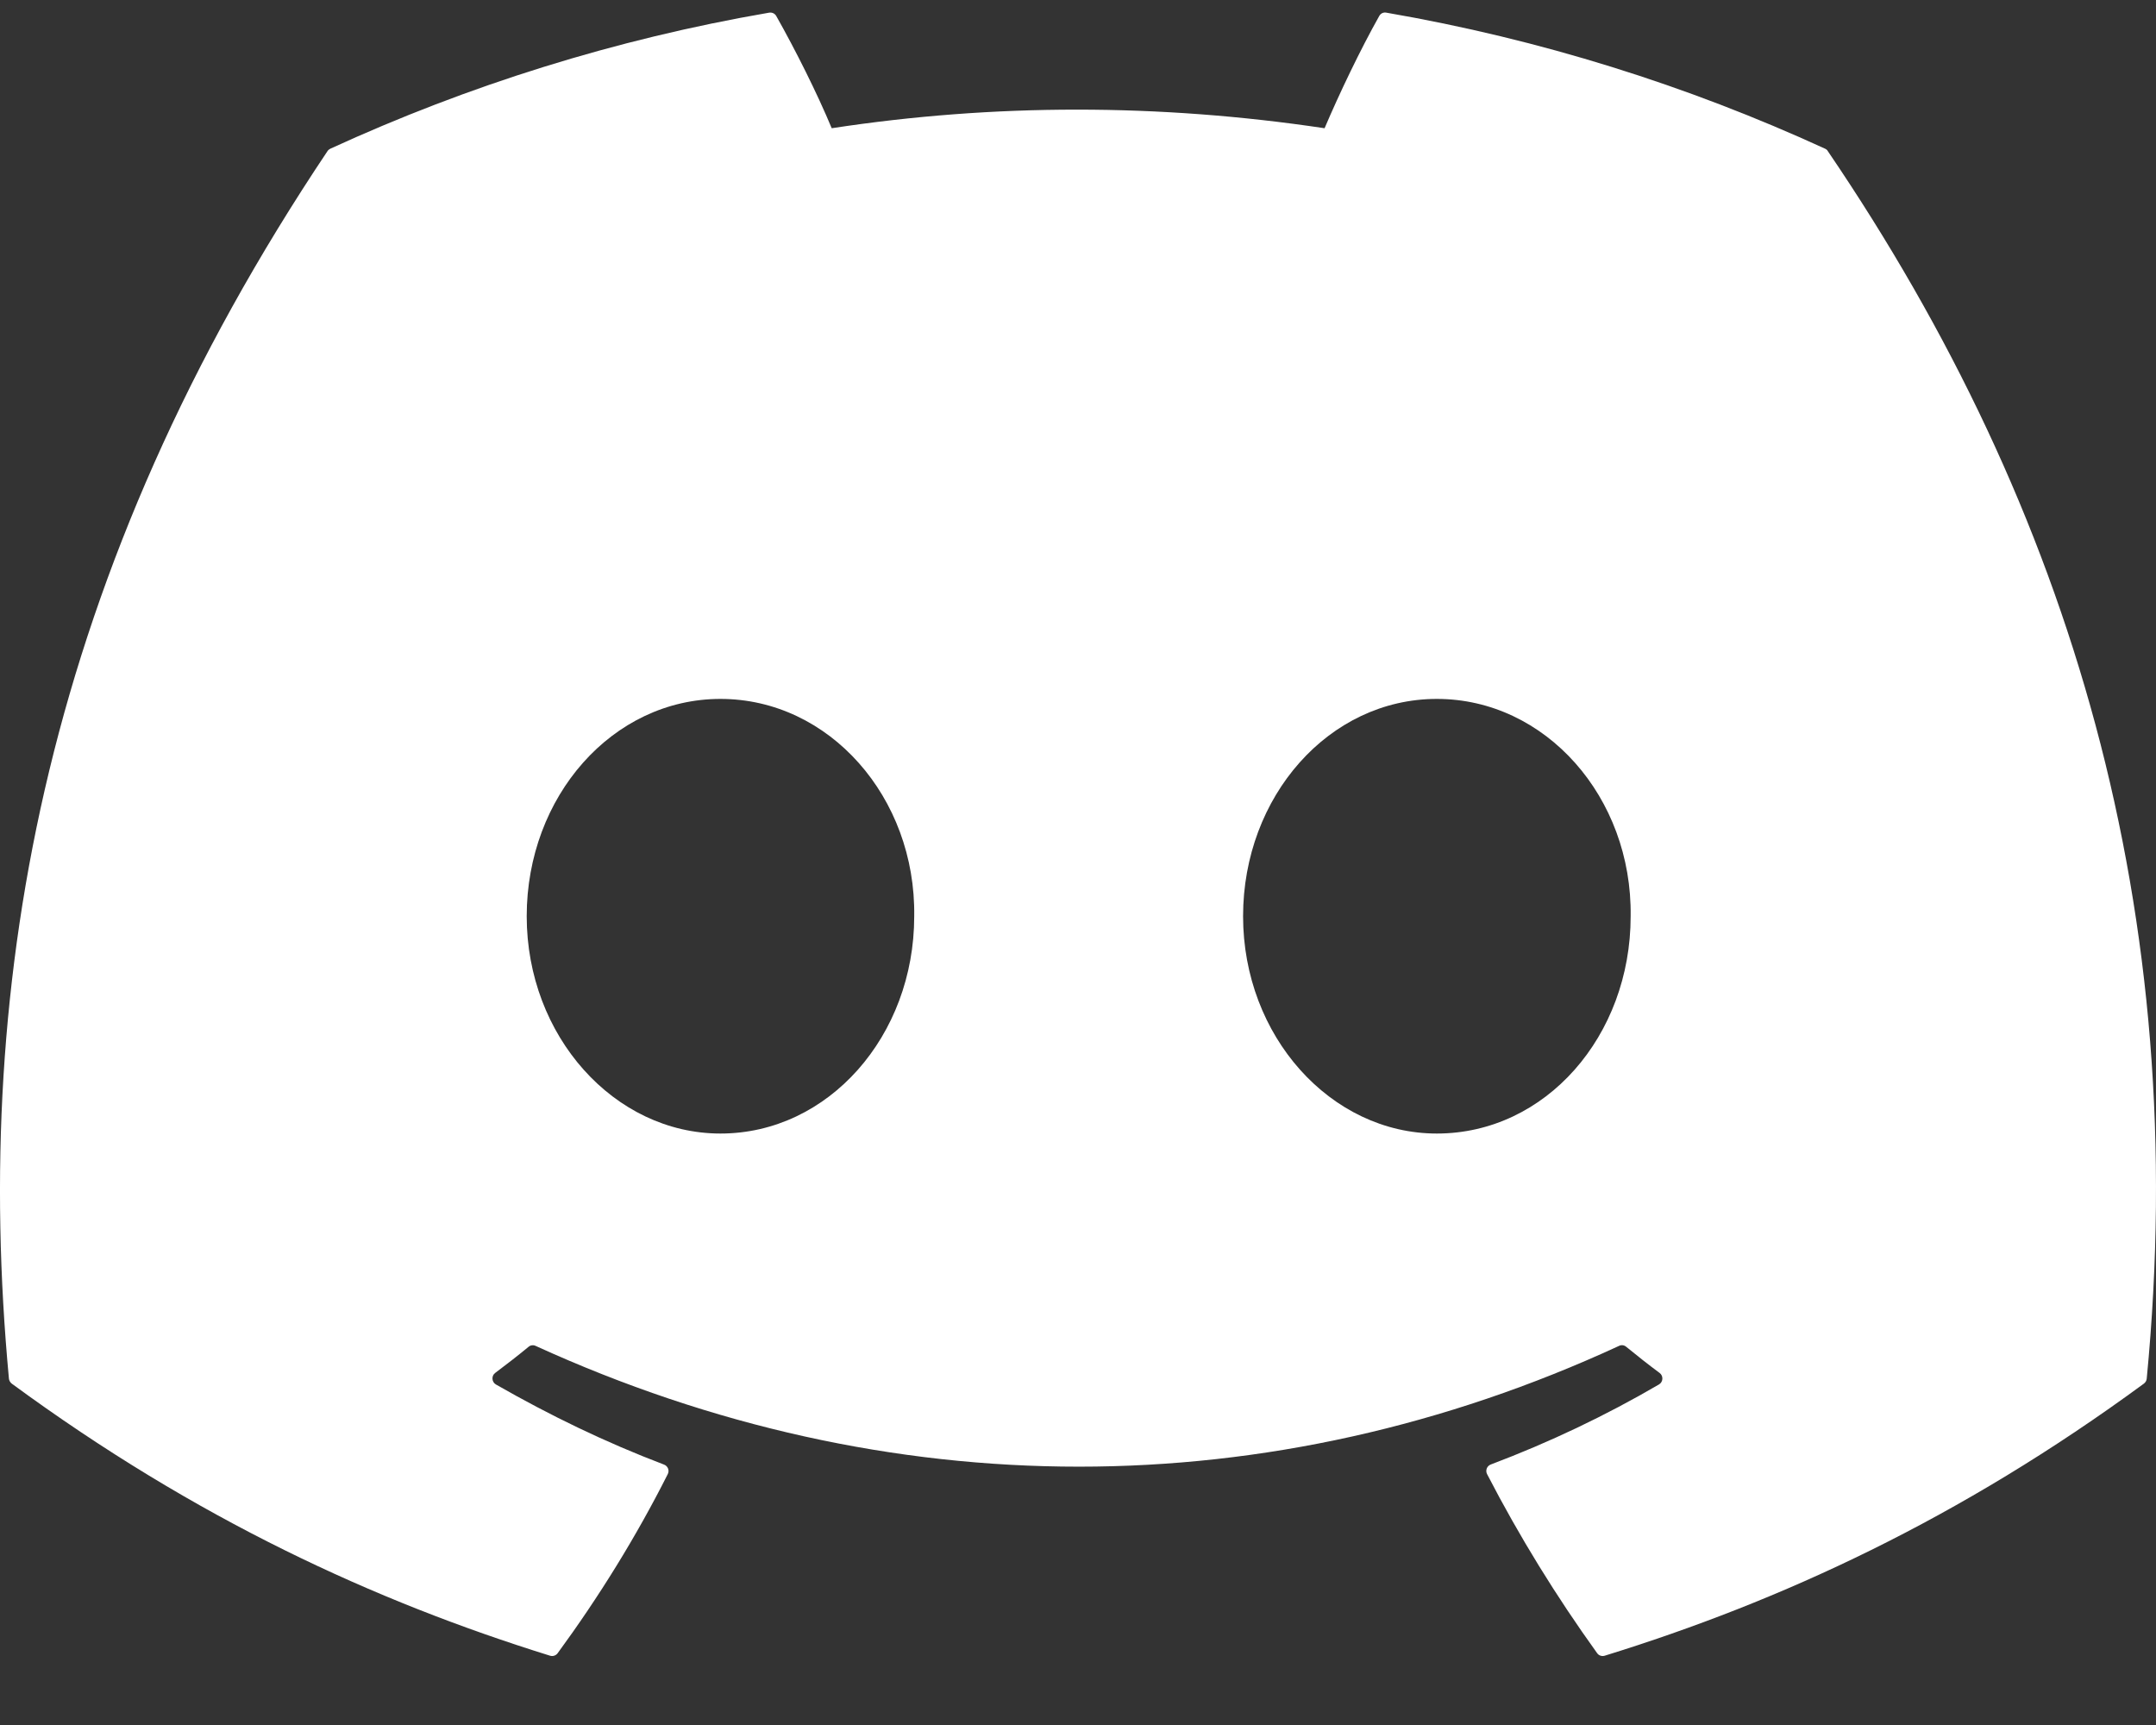 <svg width="30" height="24" viewBox="0 0 30 24" fill="none" xmlns="http://www.w3.org/2000/svg">
<rect x="0" y="0" width="30" height="24" fill="#333333" stroke="none"/>
<g clip-path="url(#clip0_49_71)">
<path d="M25.396 2.069C23.484 1.192 21.434 0.546 19.29 0.176C19.251 0.168 19.212 0.186 19.192 0.222C18.928 0.691 18.636 1.303 18.431 1.784C16.125 1.439 13.832 1.439 11.573 1.784C11.368 1.292 11.066 0.691 10.801 0.222C10.781 0.187 10.742 0.17 10.703 0.176C8.56 0.545 6.509 1.191 4.596 2.069C4.58 2.077 4.565 2.089 4.556 2.104C0.667 7.914 -0.399 13.582 0.124 19.179C0.126 19.207 0.142 19.233 0.163 19.25C2.729 21.134 5.215 22.278 7.654 23.036C7.693 23.048 7.735 23.034 7.759 23.002C8.336 22.214 8.851 21.383 9.292 20.509C9.318 20.458 9.293 20.397 9.24 20.377C8.424 20.067 7.647 19.69 6.9 19.262C6.841 19.227 6.836 19.142 6.89 19.102C7.047 18.984 7.205 18.862 7.355 18.738C7.382 18.715 7.42 18.71 7.452 18.725C12.362 20.966 17.677 20.966 22.529 18.725C22.561 18.709 22.599 18.714 22.627 18.737C22.777 18.86 22.934 18.984 23.093 19.102C23.147 19.142 23.144 19.227 23.084 19.262C22.337 19.698 21.56 20.067 20.743 20.376C20.69 20.396 20.666 20.458 20.692 20.509C21.143 21.382 21.657 22.213 22.224 23.001C22.247 23.034 22.29 23.048 22.329 23.036C24.78 22.278 27.266 21.134 29.832 19.25C29.854 19.233 29.869 19.208 29.871 19.181C30.496 12.71 28.823 7.088 25.435 2.105C25.427 2.089 25.413 2.077 25.396 2.069ZM10.025 15.771C8.547 15.771 7.329 14.414 7.329 12.748C7.329 11.081 8.523 9.724 10.025 9.724C11.539 9.724 12.745 11.093 12.721 12.748C12.721 14.414 11.527 15.771 10.025 15.771ZM19.993 15.771C18.515 15.771 17.297 14.414 17.297 12.748C17.297 11.081 18.492 9.724 19.993 9.724C21.507 9.724 22.713 11.093 22.69 12.748C22.69 14.414 21.507 15.771 19.993 15.771Z" fill="white"/>
</g>
<defs>
<clipPath id="clip0_49_71">
<rect width="30" height="23.239" fill="white"/>
</clipPath>
</defs>
</svg>
